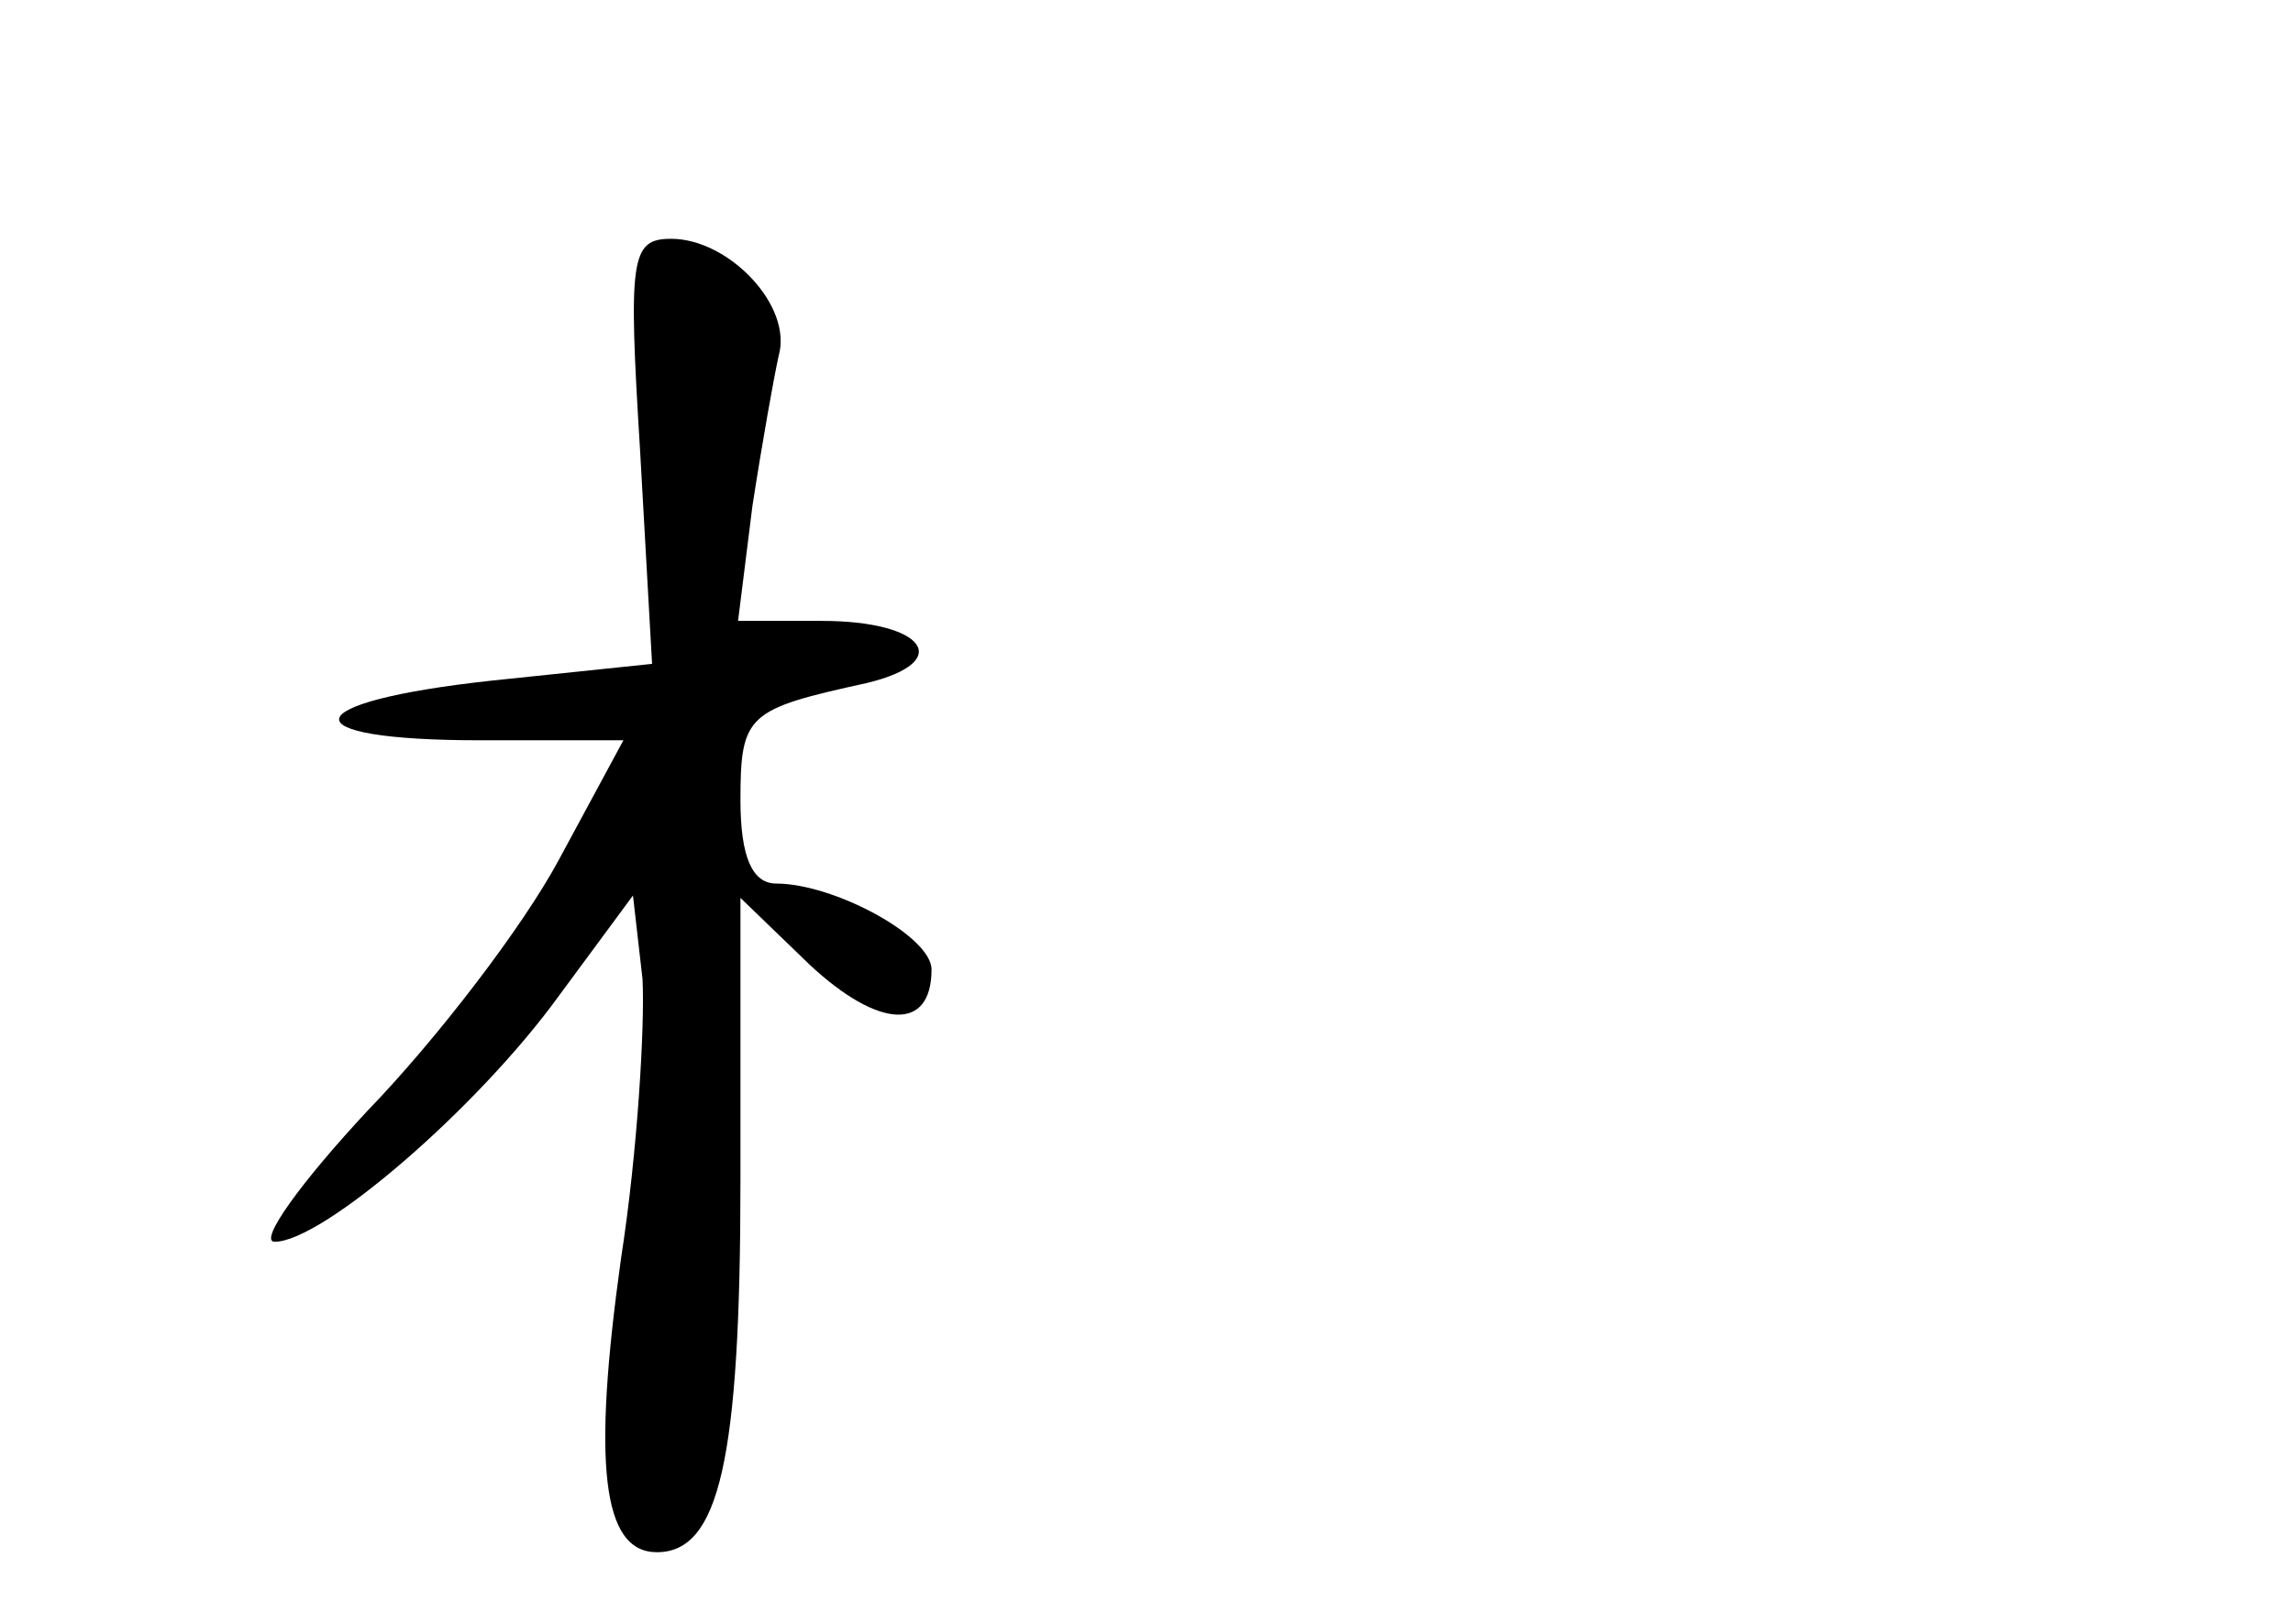 <?xml version="1.0" standalone="no"?>
<!DOCTYPE svg PUBLIC "-//W3C//DTD SVG 20010904//EN"
 "http://www.w3.org/TR/2001/REC-SVG-20010904/DTD/svg10.dtd">
<svg version="1.0" xmlns="http://www.w3.org/2000/svg"
 width="96pt" height="68pt" viewBox="0 0 96 68"
 preserveAspectRatio="xMidYMid meet">
<g transform="translate(0,68) scale(0.1,-0.1)"
fill="#000000" stroke="none">
<path d="M268 491 l5 -89 -67 -7 c-83 -9 -86 -25 -5 -25 l60 0 -27 -50 c-15
-28 -51 -75 -80 -105 -28 -30 -46 -55 -39 -55 20 0 85 56 119 103 l31 42 4
-35 c1 -19 -2 -72 -9 -117 -12 -86 -8 -123 15 -123 26 0 35 38 35 156 l0 118
29 -28 c29 -27 51 -28 51 -2 0 14 -41 36 -65 36 -10 0 -15 11 -15 35 0 36 3
38 53 49 37 9 24 26 -19 26 l-35 0 6 48 c4 26 9 54 11 63 6 21 -21 49 -45 49
-17 0 -18 -8 -13 -89z"/>
</g>
</svg>
